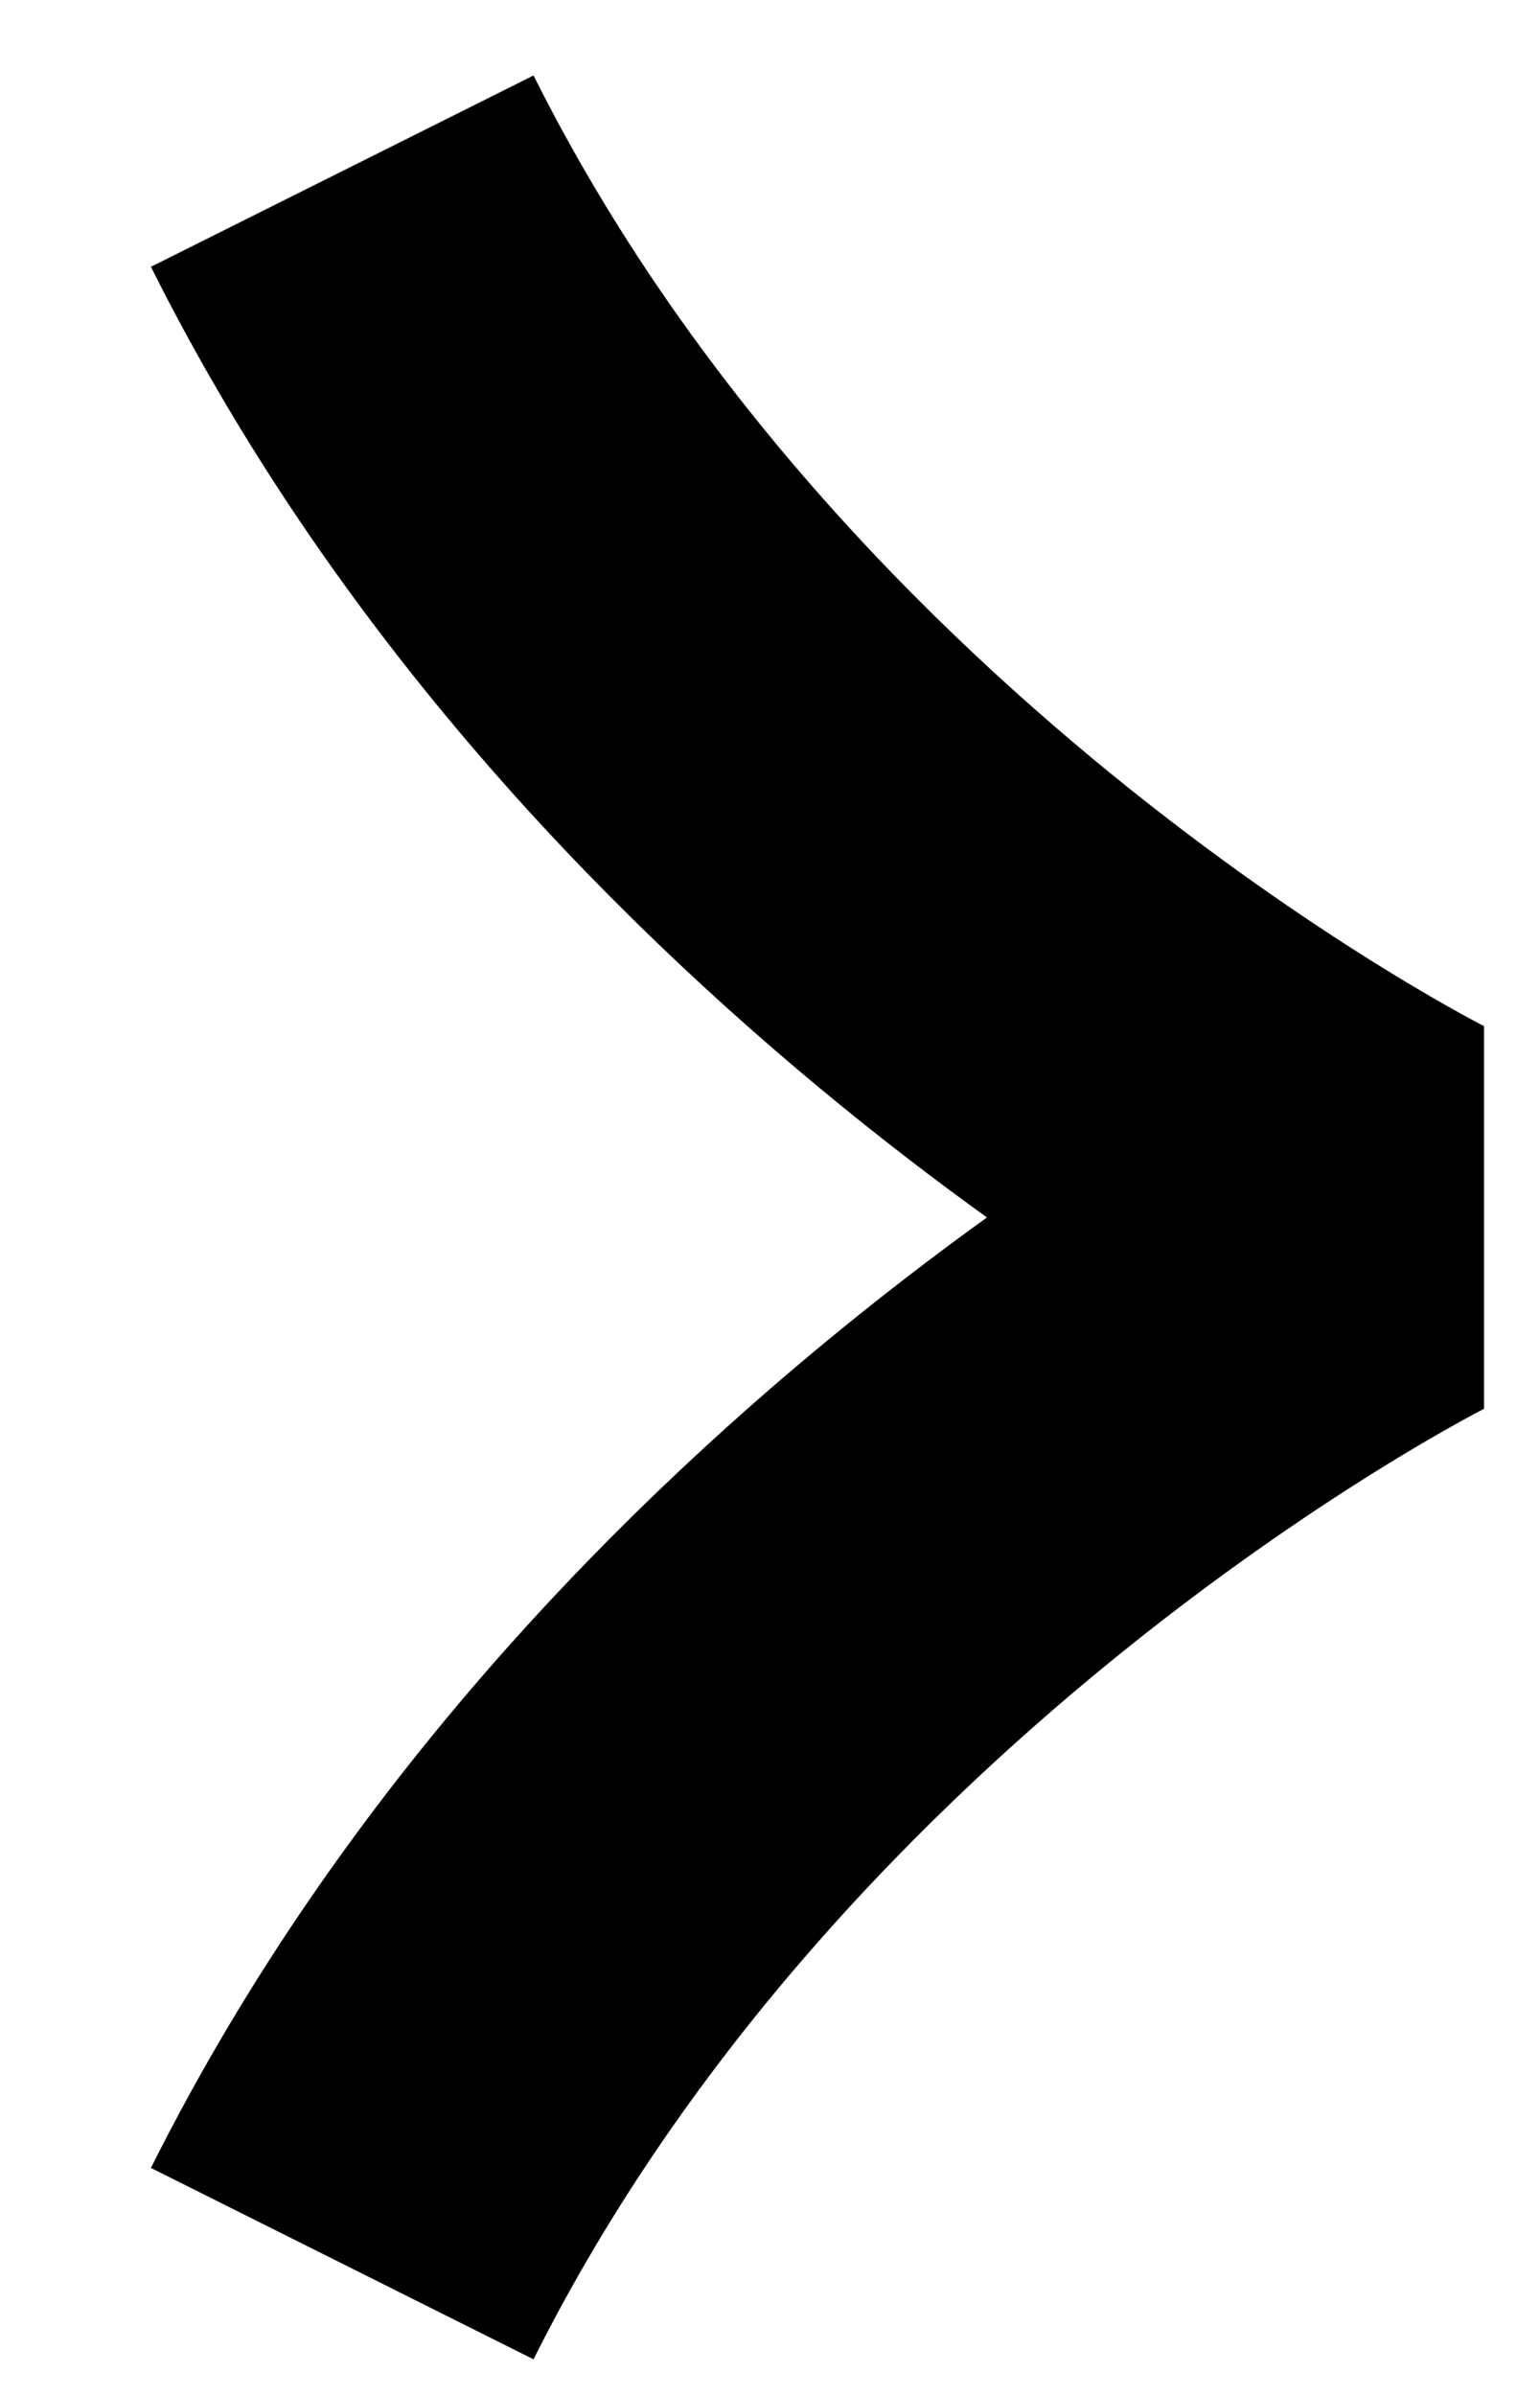 <svg width="9" height="14" viewBox="0 0 9 14" fill="none" xmlns="http://www.w3.org/2000/svg">
<path d="M2 13.227C4.038 9.152 8.114 7.114 8.114 7.114C8.114 7.114 4.038 5.076 2 1" stroke="black" stroke-width="2.5" stroke-linejoin="bevel"/>
</svg>
